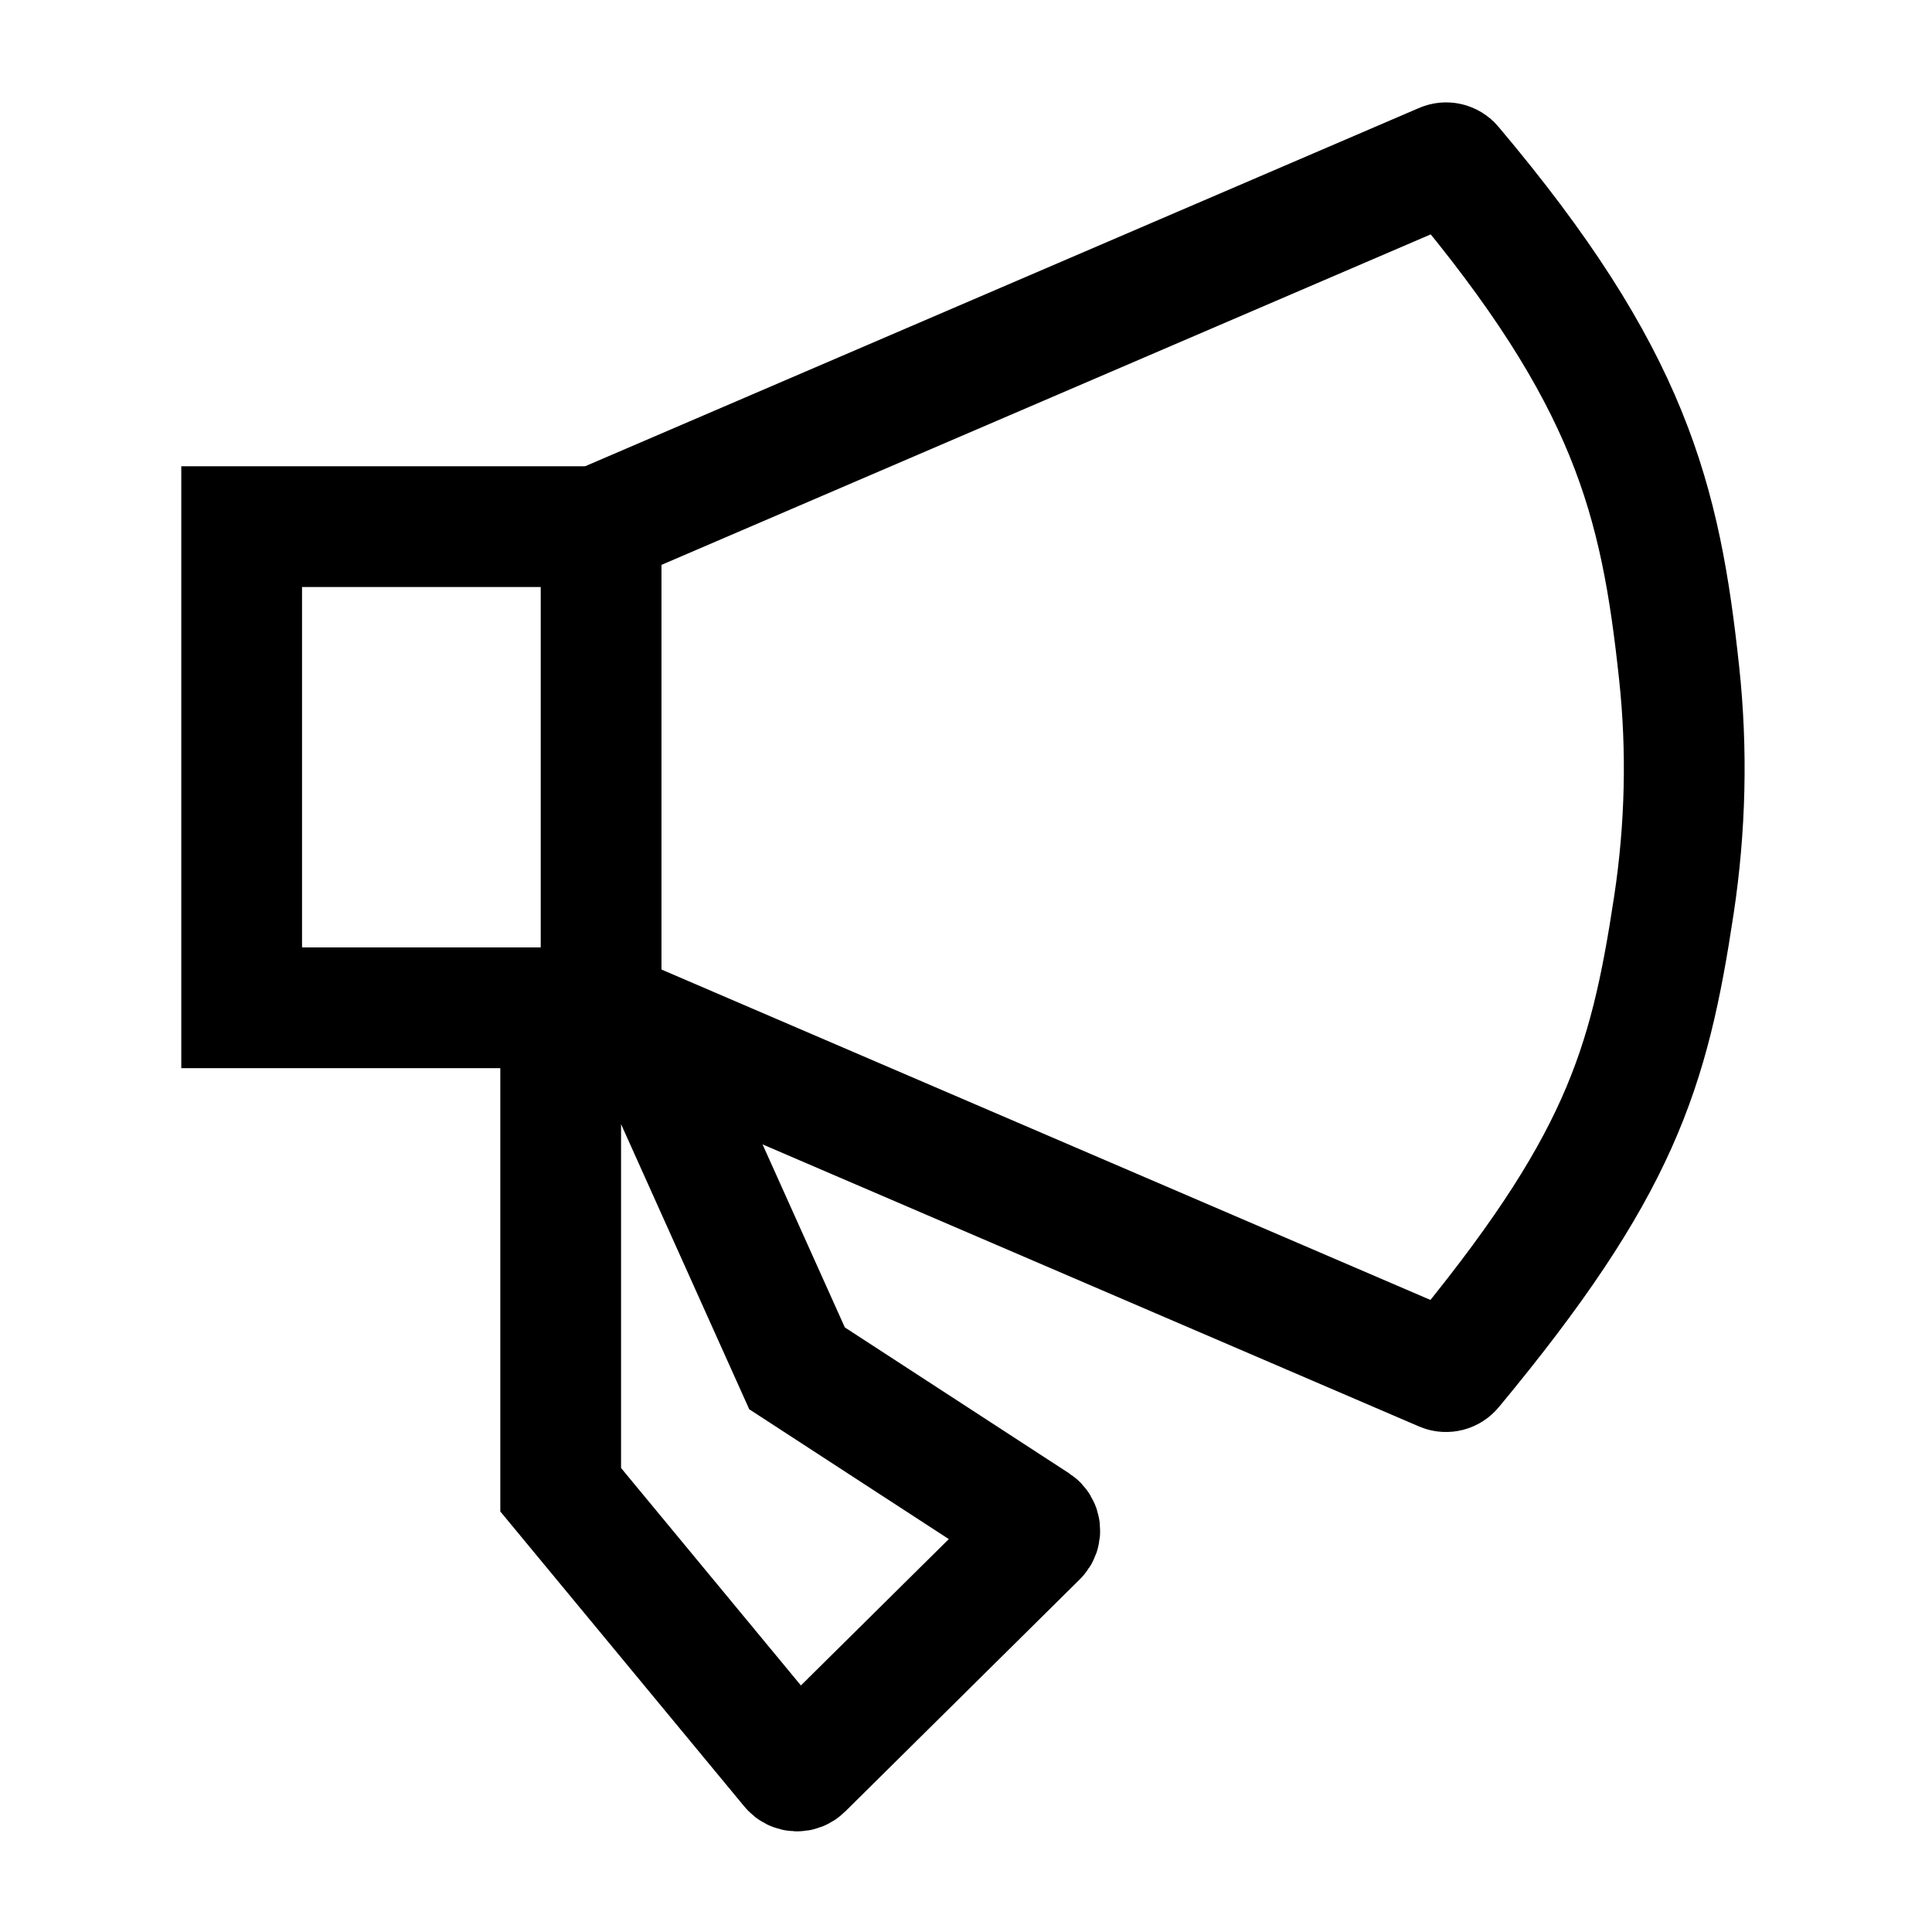 <svg width="24" height="24" viewBox="0 0 24 24" fill="none" xmlns="http://www.w3.org/2000/svg">
    <path d="M6.965 12.551V18.506L9.825 21.964C9.862 22.009 9.93 22.012 9.971 21.971L12.887 19.085C12.932 19.041 12.925 18.965 12.871 18.93L9.901 16.998L7.995 12.758" stroke="currentColor" stroke-width="1.5"/>
    <path d="M7.467 12.516V6.519" stroke="currentColor" stroke-width="1.5" stroke-linecap="round" stroke-linejoin="round"/>
    <path d="M3.002 9.737V6.542H7.423L17.925 2.03C17.965 2.012 18.013 2.024 18.041 2.058C20.252 4.679 20.628 6.202 20.859 8.362C20.962 9.319 20.938 10.289 20.794 11.241C20.483 13.298 20.119 14.498 18.041 17.002C18.013 17.036 17.965 17.049 17.924 17.031L7.423 12.519H3.002V9.324" stroke="currentColor" stroke-width="1.5"/>
</svg>
